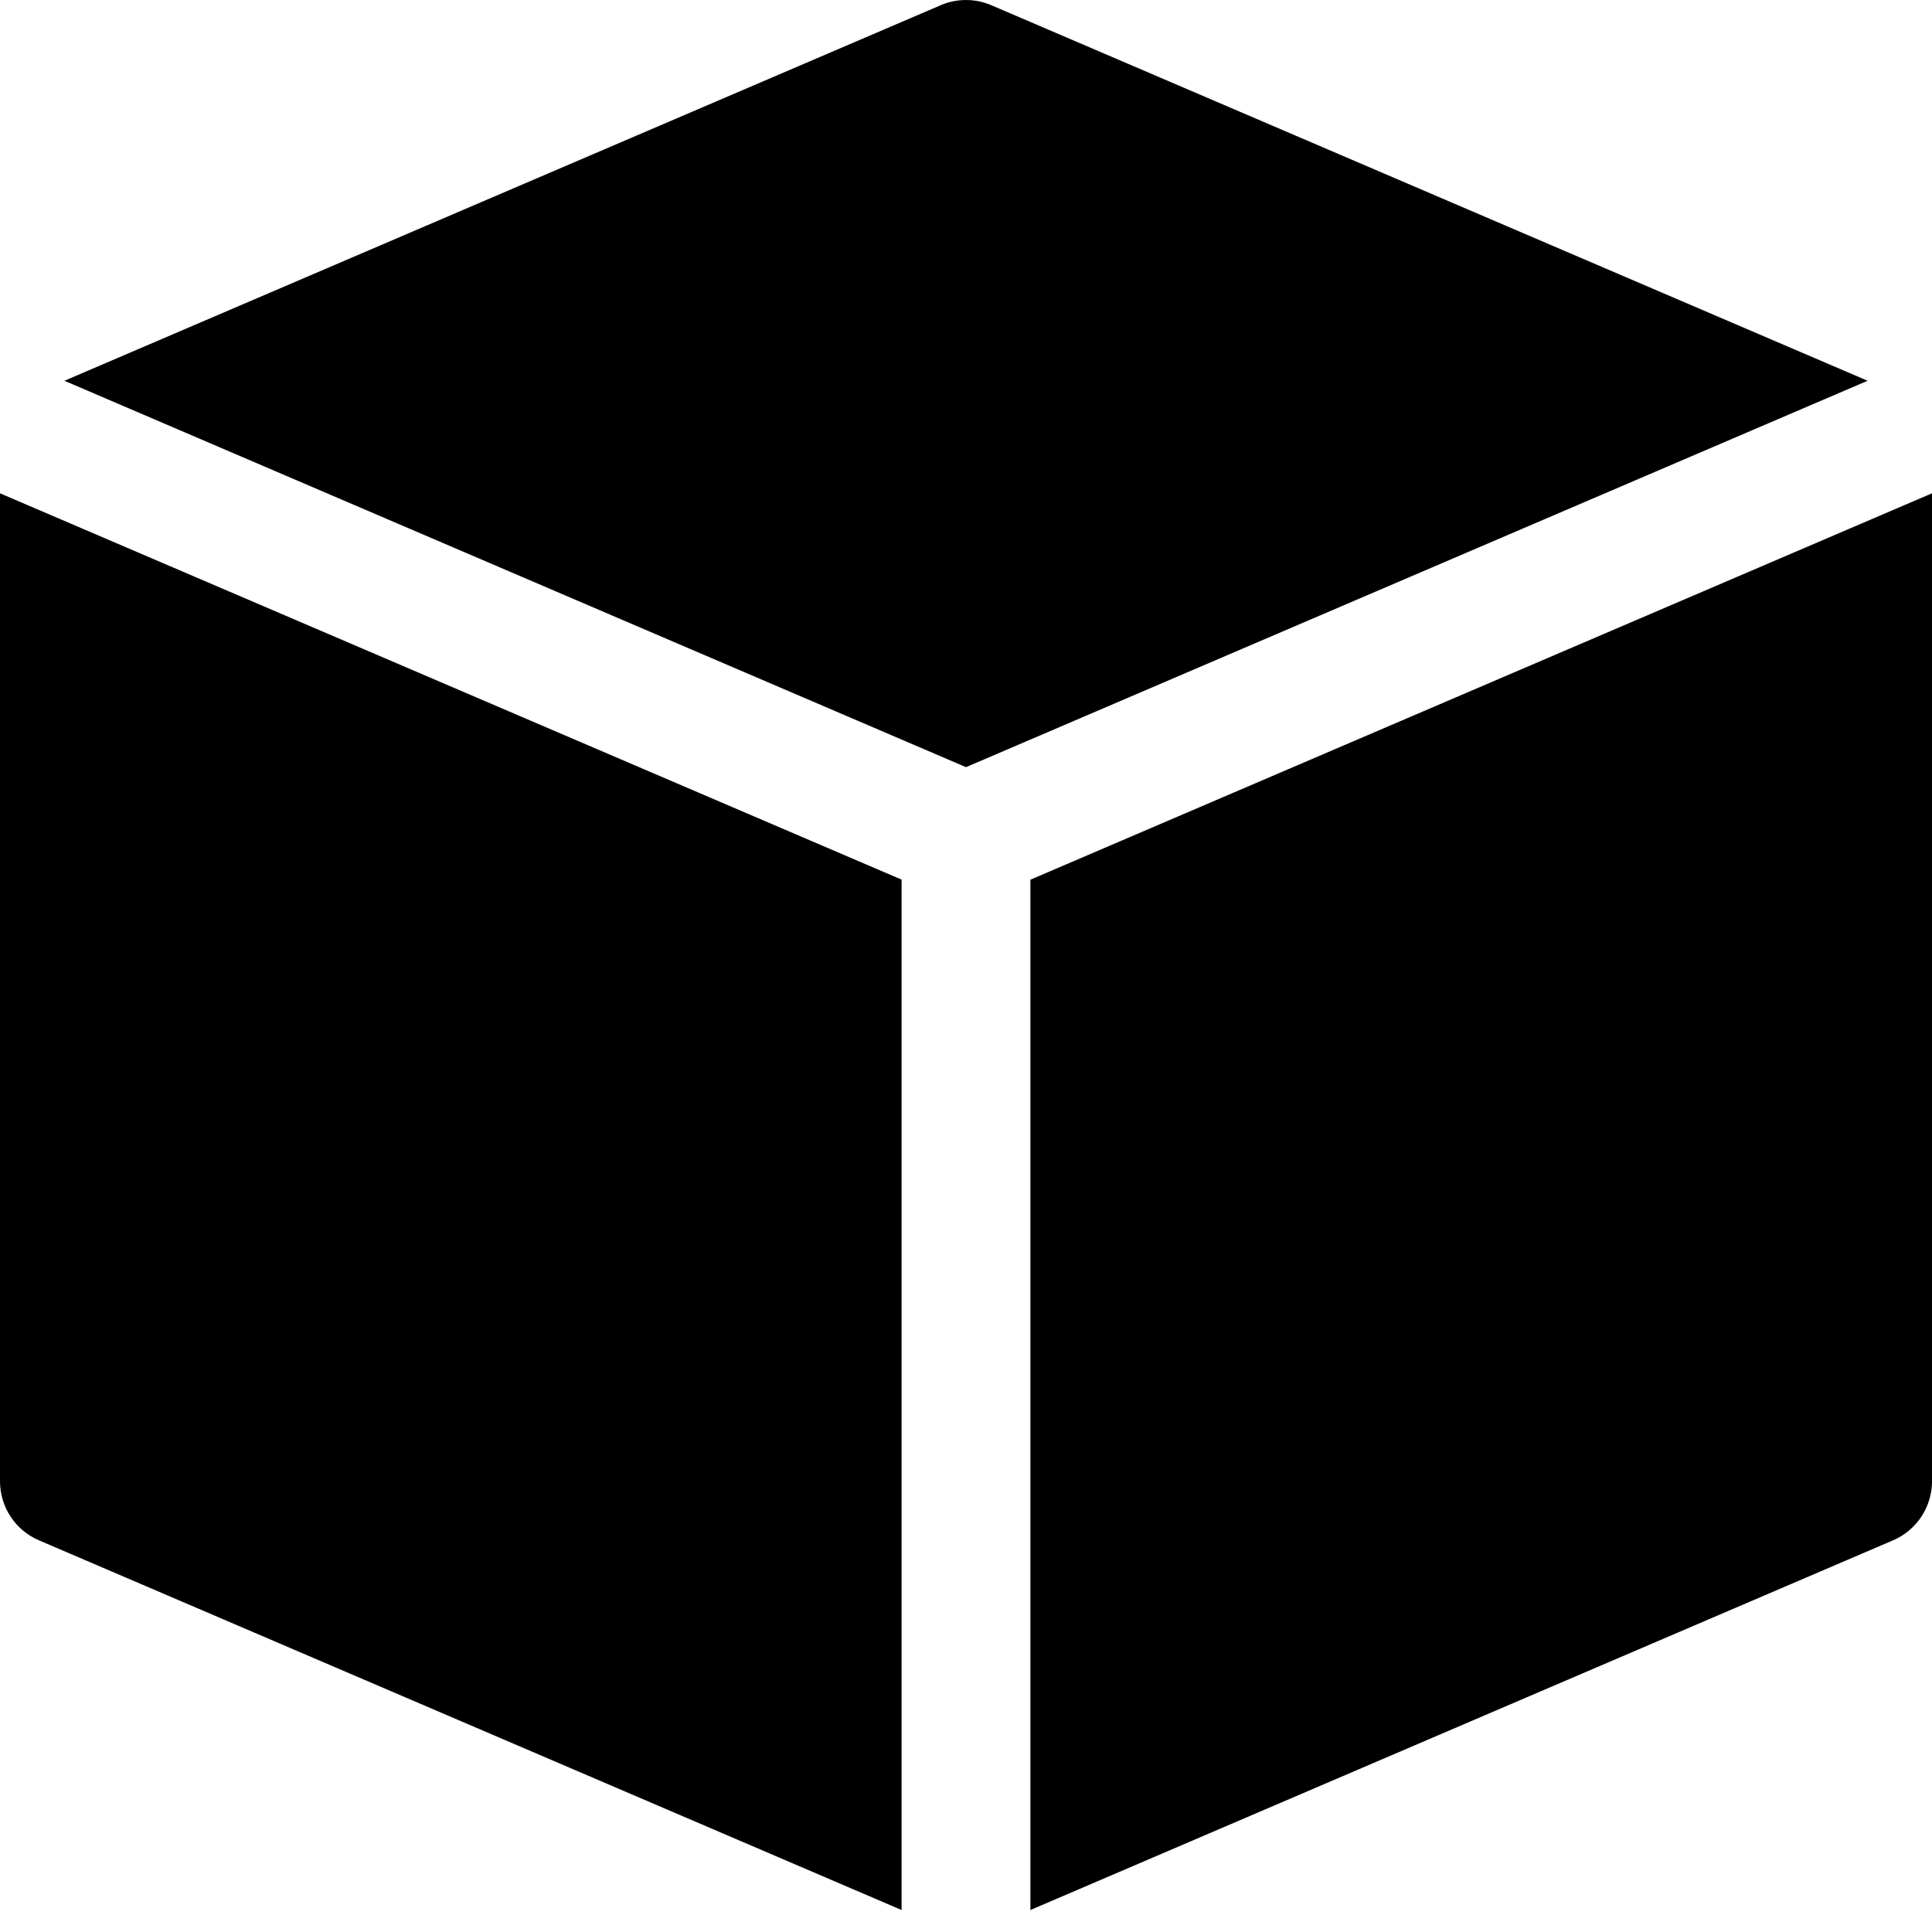 <svg width="46" height="46" fill="currentColor" viewBox="0 0 24 24" xmlns="http://www.w3.org/2000/svg">
  <path d="M11.685.065a.8.8 0 0 1 .63 0L23.2 4.73 12 9.53.8 4.73 11.685.065Z"></path>
  <path d="M0 6.128V18.4c0 .32.19.61.485.735L11.2 23.727v-12.8L0 6.128Z"></path>
  <path d="m12.8 10.928 11.2-4.8V18.4a.8.8 0 0 1-.485.735L12.8 23.727v-12.8Z"></path>
</svg>